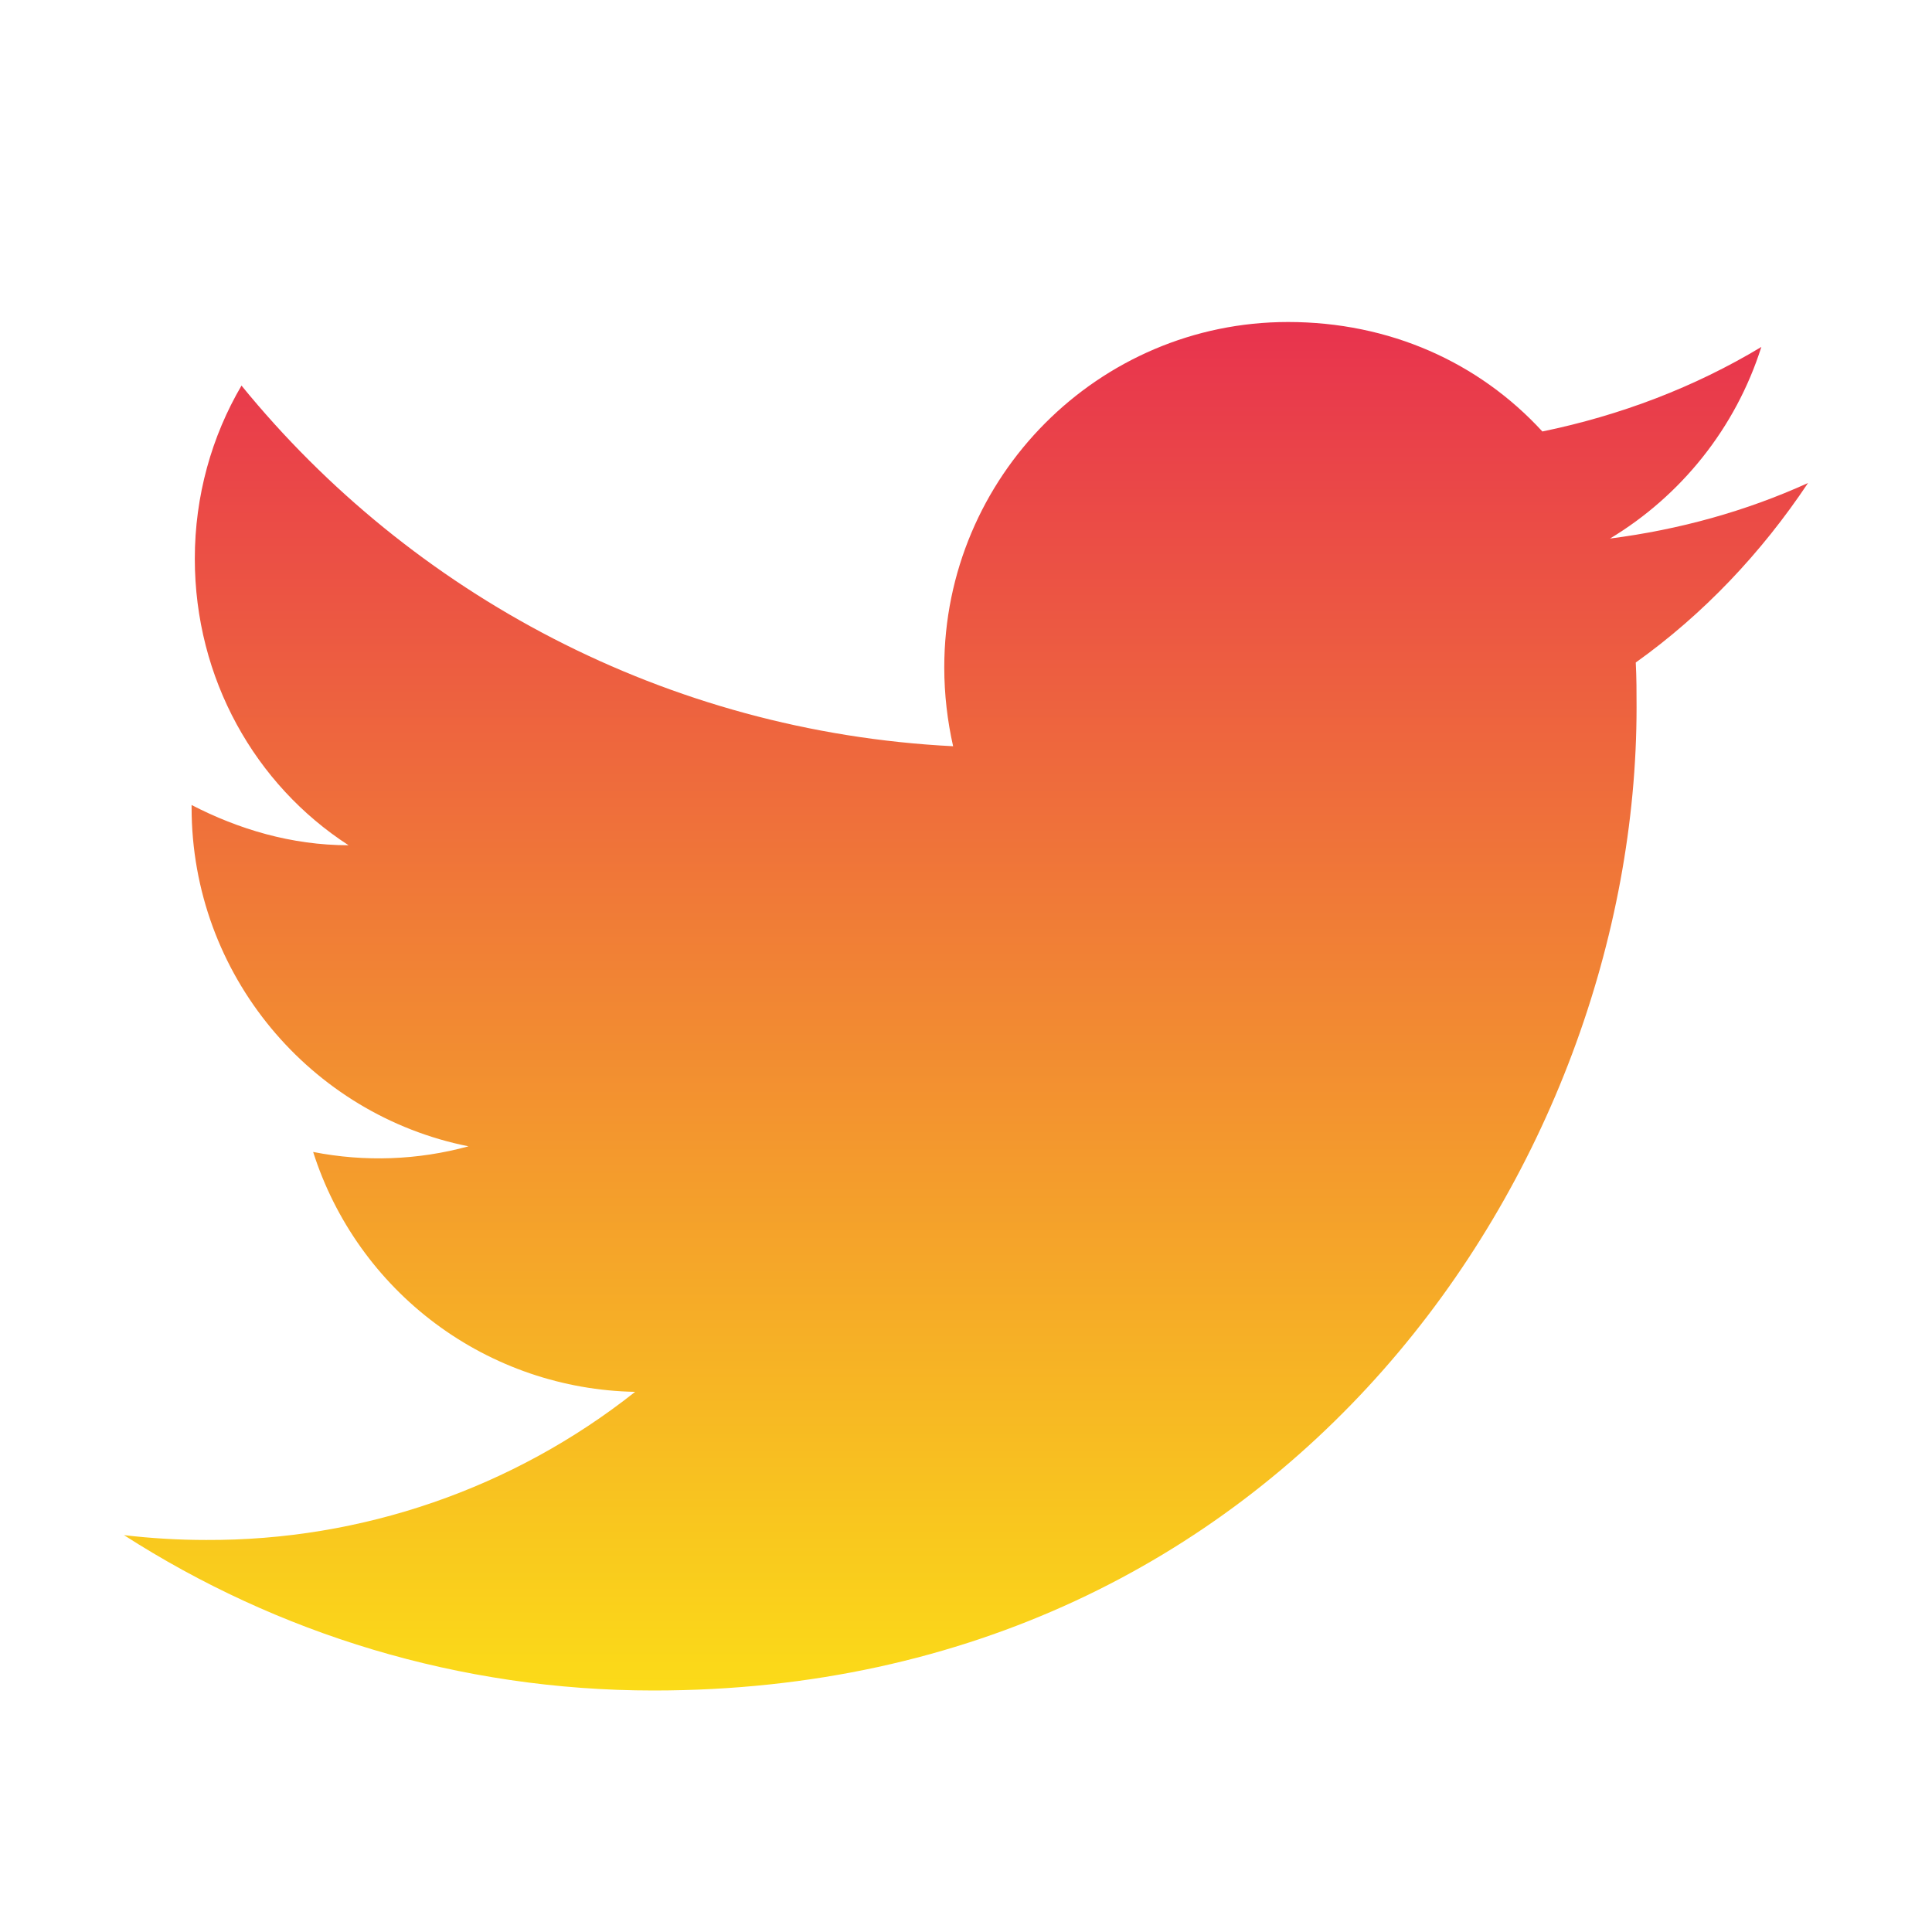 <svg width="60" height="60" viewBox="0 0 60 60" fill="none" xmlns="http://www.w3.org/2000/svg">
<path d="M56.15 15C54.225 15.875 52.15 16.45 50 16.725C52.2 15.4 53.9 13.3 54.7 10.775C52.625 12.025 50.325 12.9 47.9 13.4C45.925 11.25 43.15 10 40 10C34.125 10 29.325 14.8 29.325 20.725C29.325 21.575 29.425 22.4 29.6 23.175C20.7 22.725 12.775 18.45 7.5 11.975C6.575 13.55 6.05 15.4 6.05 17.35C6.05 21.075 7.925 24.375 10.825 26.25C9.05 26.25 7.4 25.75 5.95 25V25.075C5.95 30.275 9.65 34.625 14.55 35.6C12.977 36.031 11.325 36.09 9.725 35.775C10.404 37.906 11.734 39.771 13.527 41.107C15.321 42.444 17.489 43.184 19.725 43.225C15.934 46.226 11.235 47.848 6.4 47.825C5.55 47.825 4.7 47.775 3.85 47.675C8.6 50.725 14.25 52.5 20.3 52.5C40 52.5 50.825 36.15 50.825 21.975C50.825 21.5 50.825 21.05 50.8 20.575C52.9 19.075 54.7 17.175 56.15 15Z" fill="url(#paint0_linear_64_6)"/>
<defs>
<linearGradient id="paint0_linear_64_6" x1="30" y1="10" x2="30" y2="52.5" gradientUnits="userSpaceOnUse">
<stop stop-color="#E8334E"/>
<stop offset="1" stop-color="#FBDB18"/>
</linearGradient>
</defs>
</svg>
